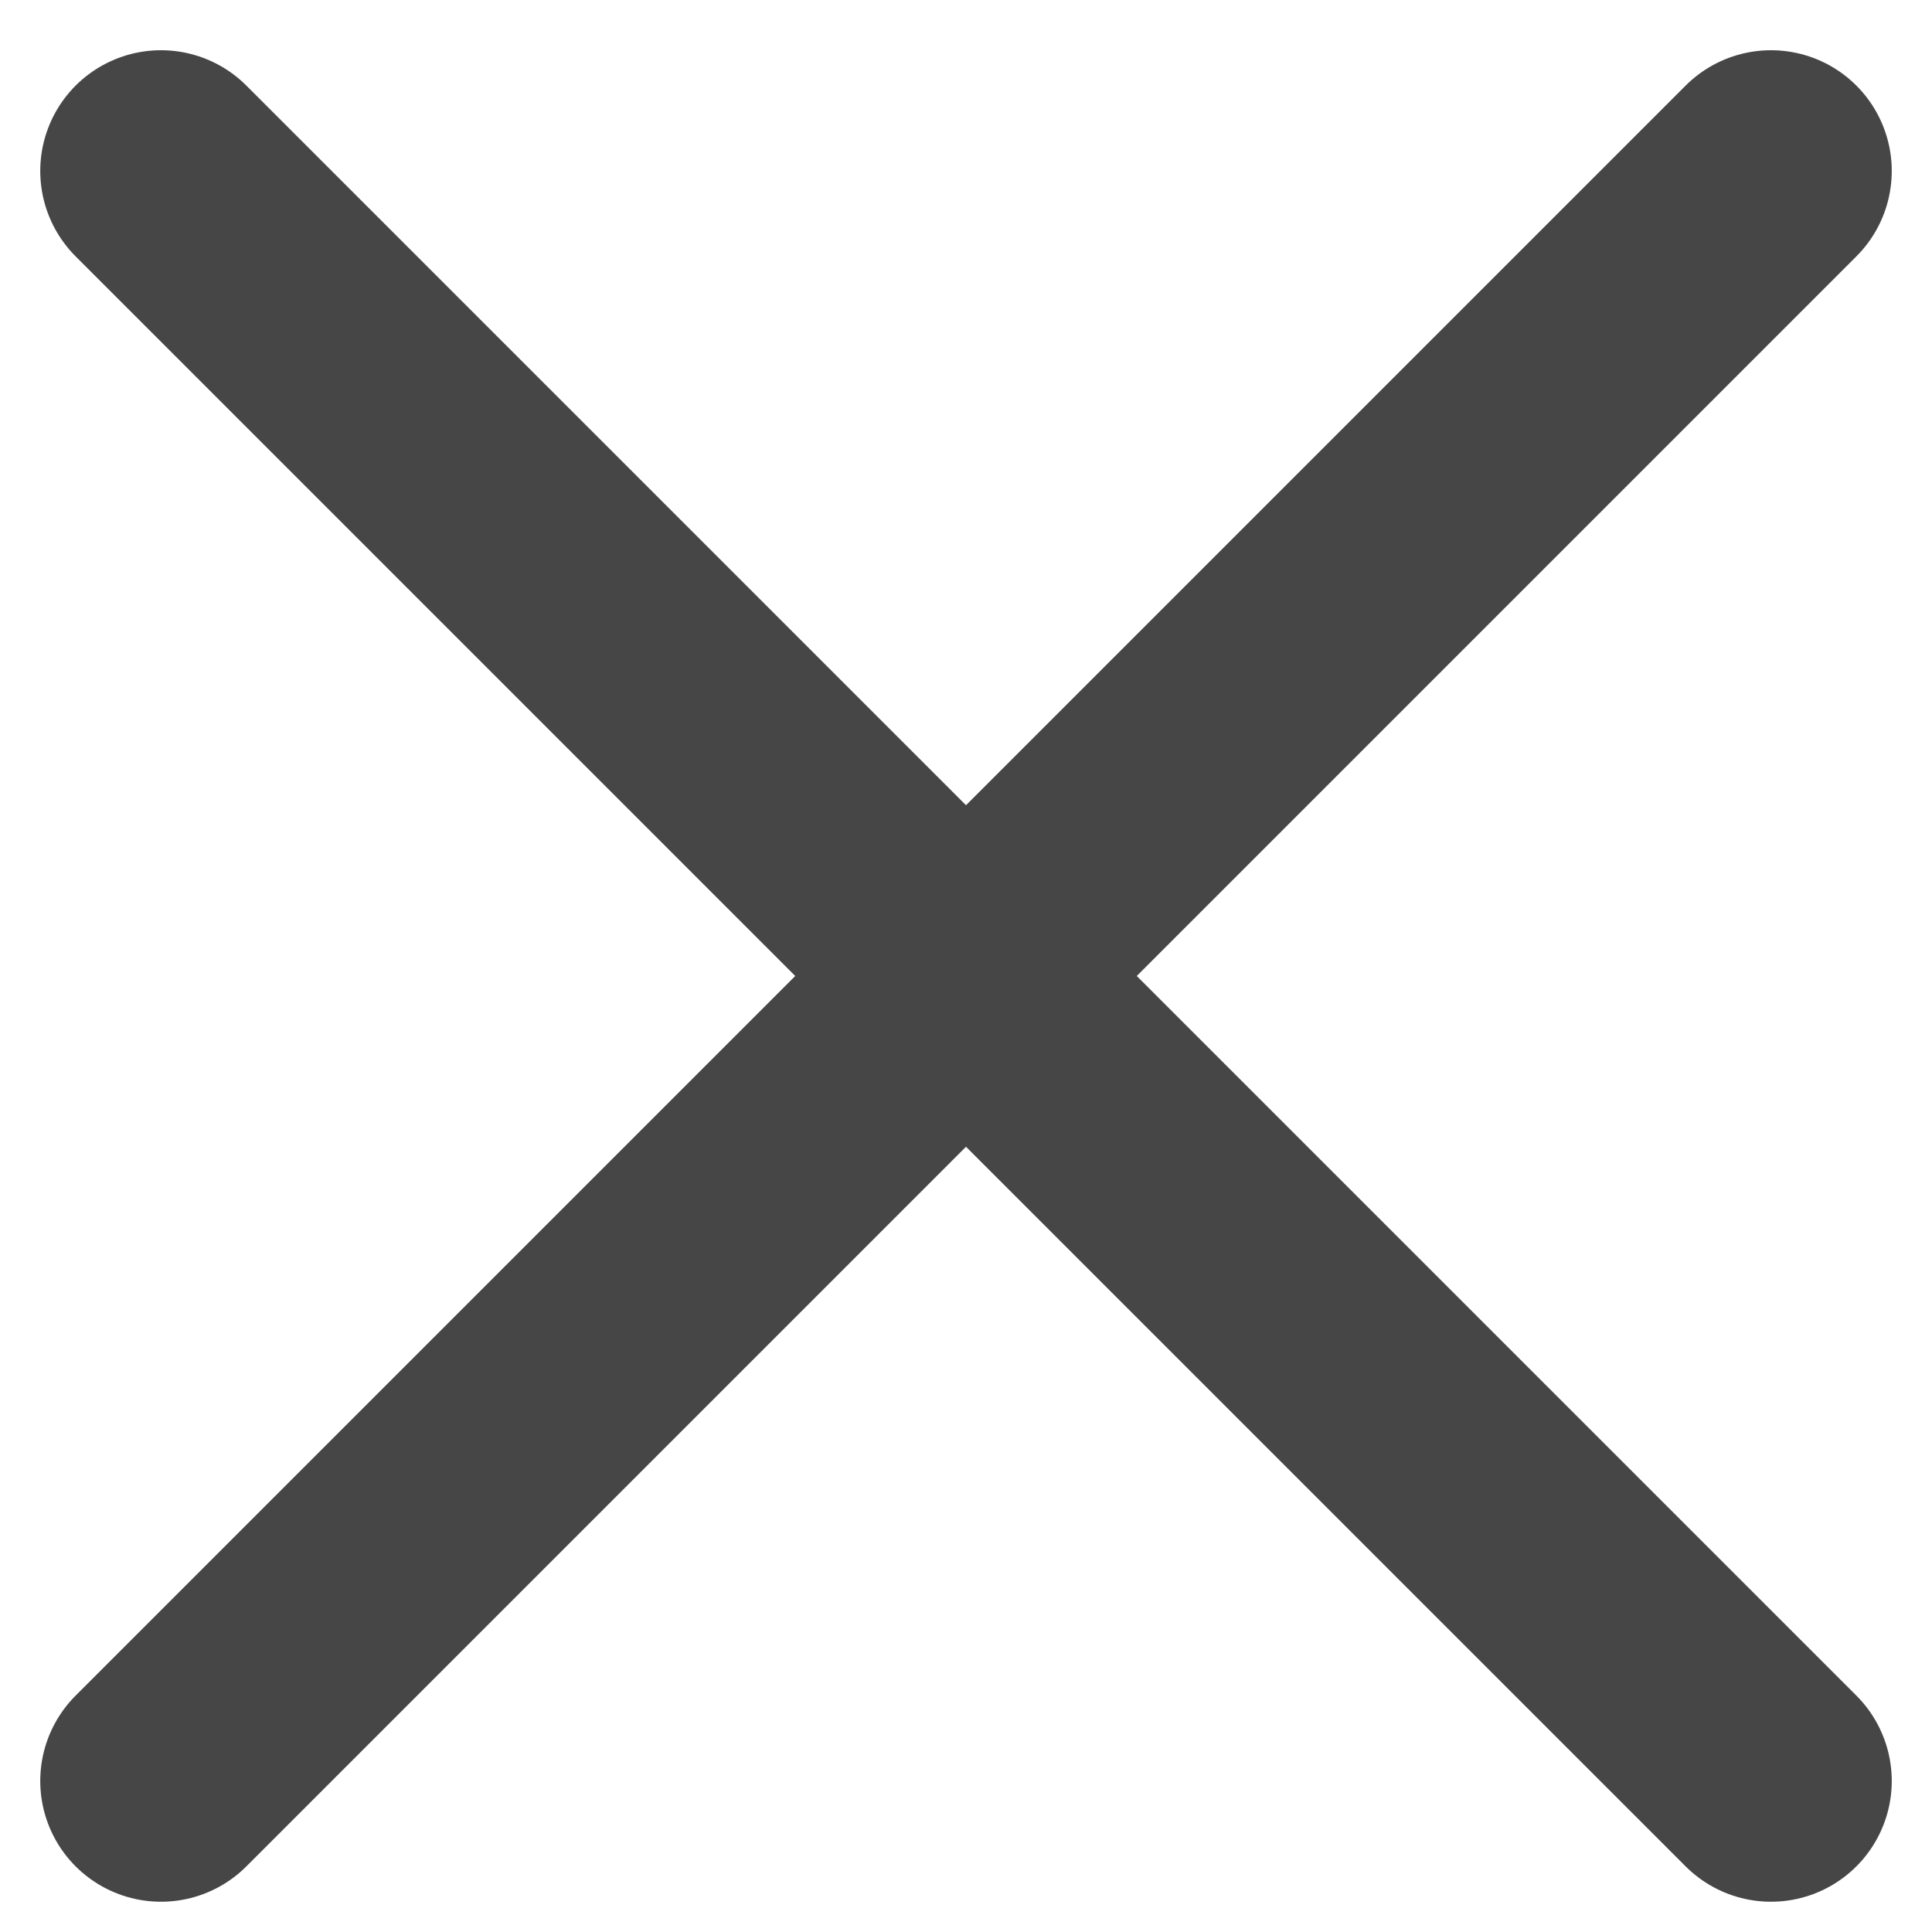 <svg width="12" height="12" viewBox="0 0 12 12" fill="none" xmlns="http://www.w3.org/2000/svg">
<path d="M1 11.062L11 1.062" stroke="#464646" stroke-width="1.5" stroke-linecap="round" stroke-linejoin="round"/>
<path d="M1 1.062L11 11.062" stroke="#464646" stroke-width="1.5" stroke-linecap="round" stroke-linejoin="round"/>
</svg>
